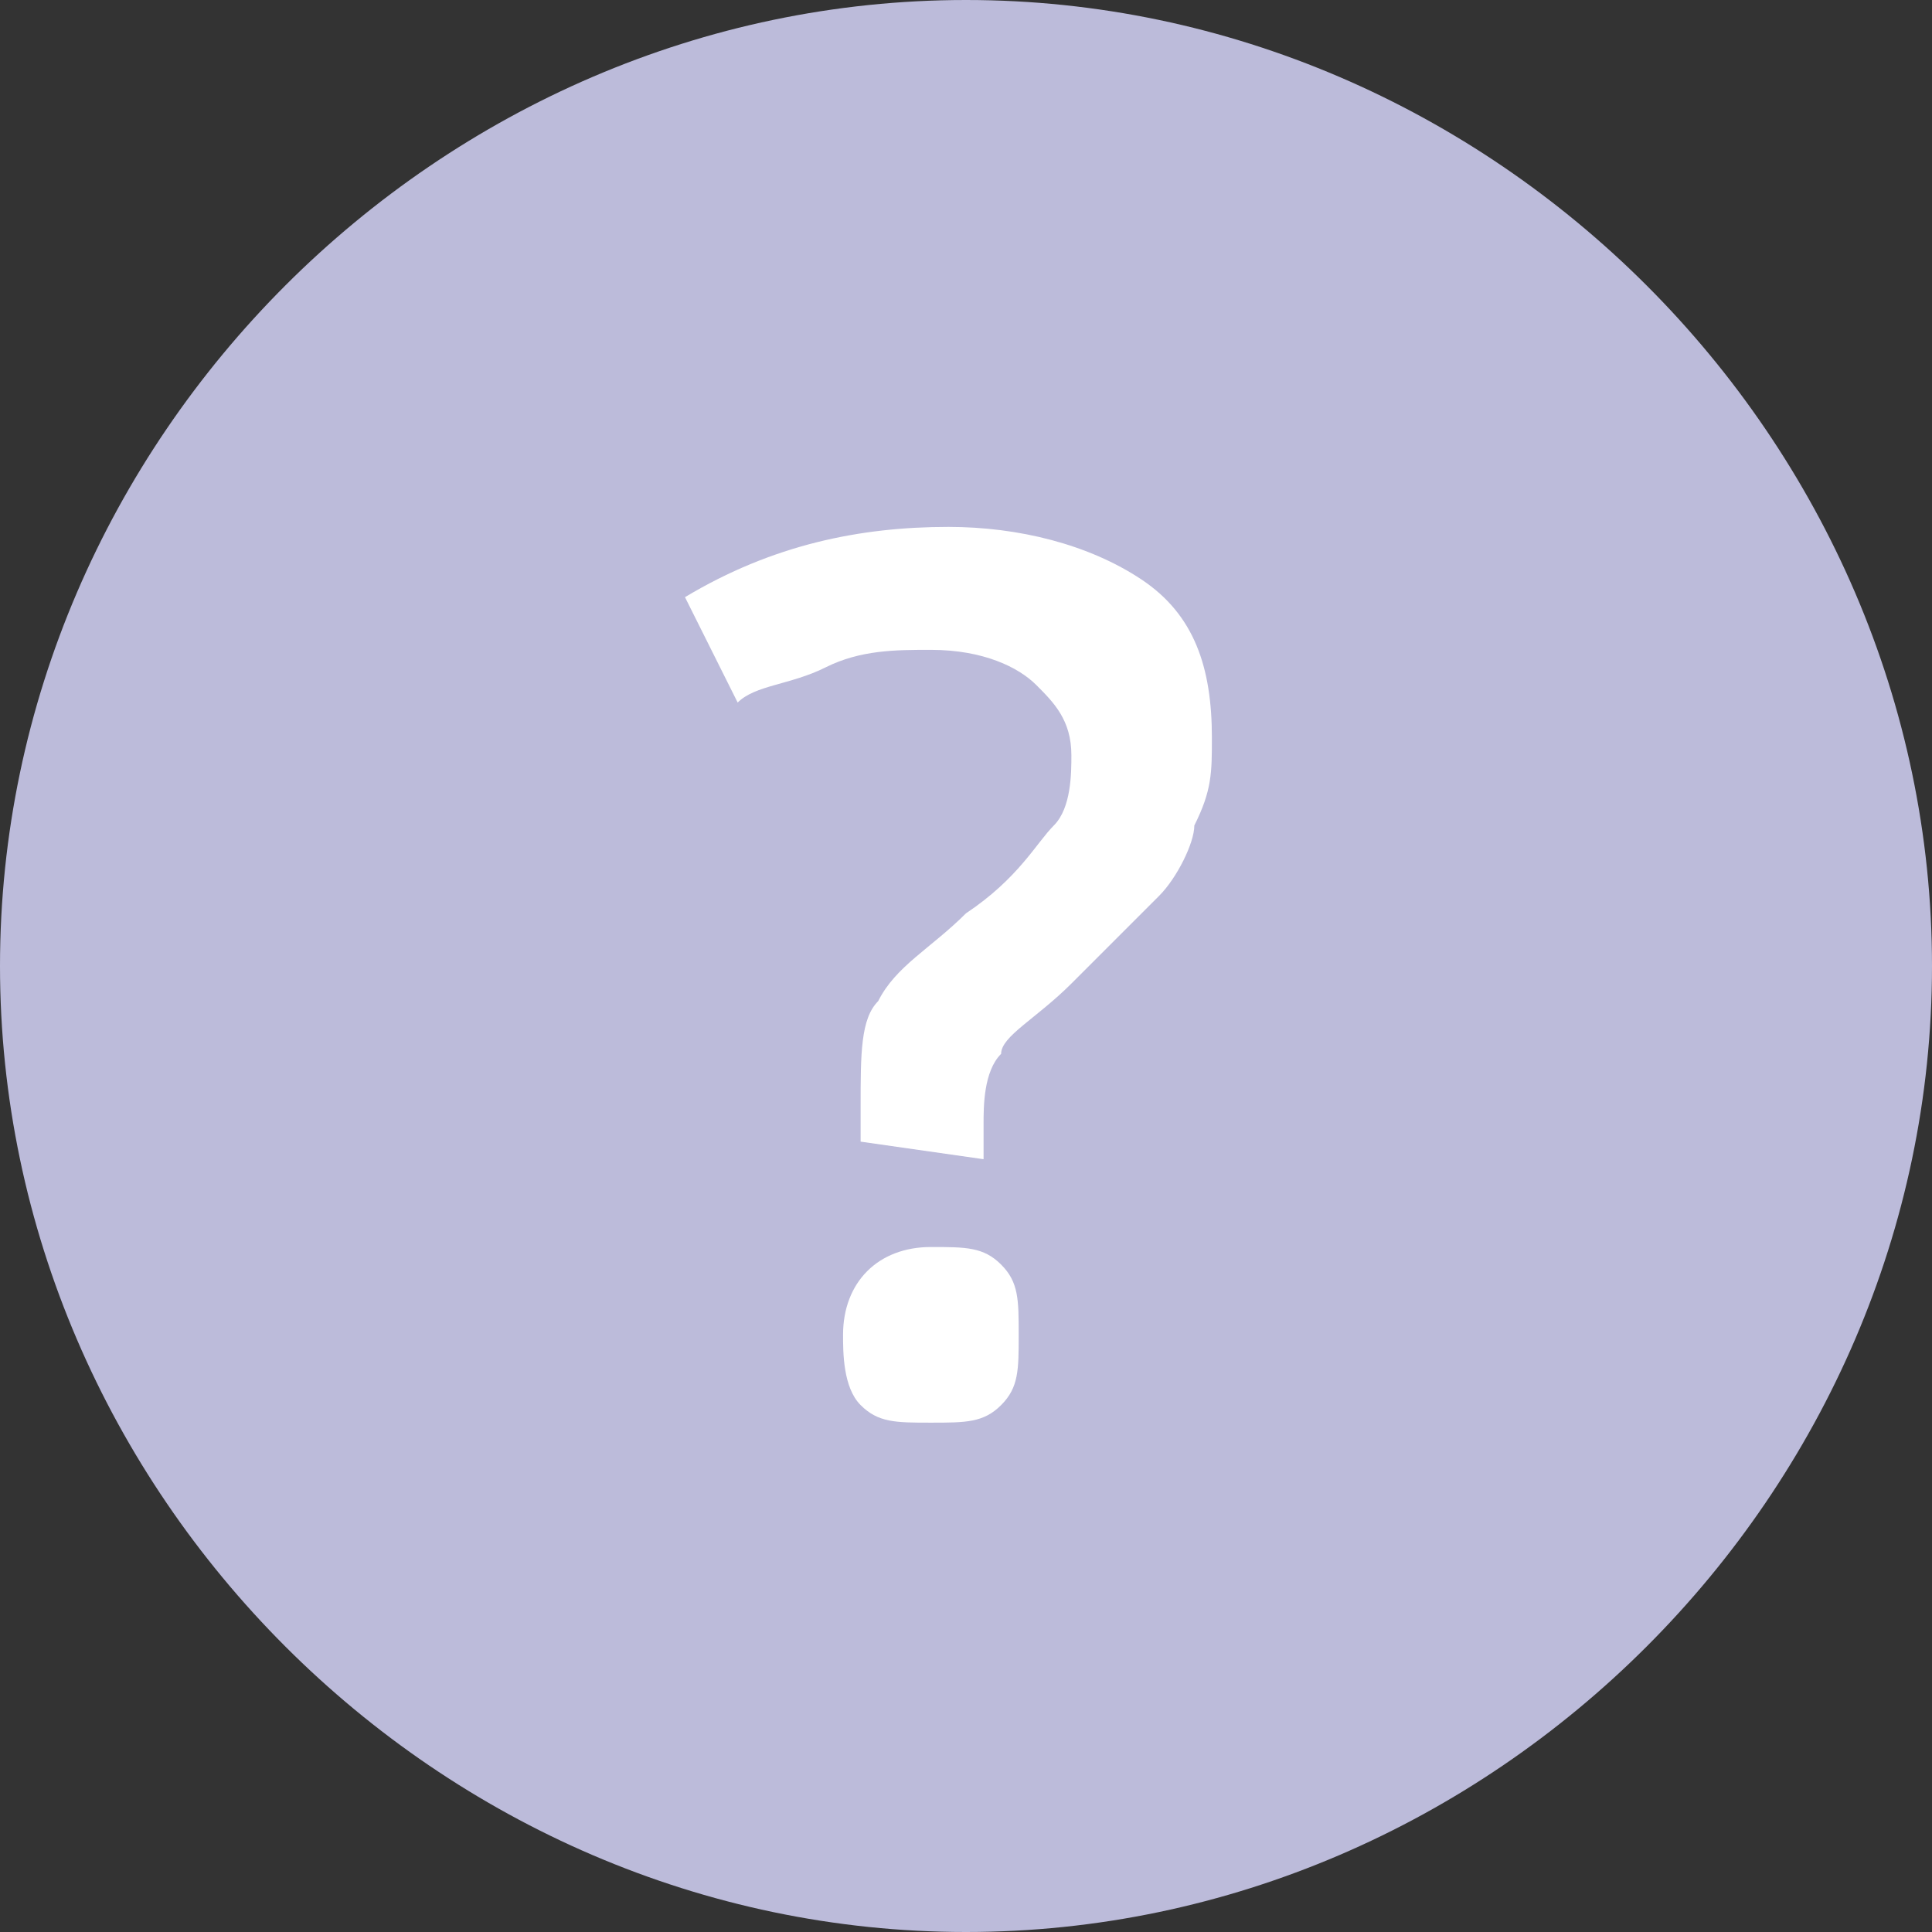 <?xml version="1.0" encoding="utf-8"?>
<!-- Generator: Adobe Illustrator 19.1.0, SVG Export Plug-In . SVG Version: 6.00 Build 0)  -->
<!DOCTYPE svg PUBLIC "-//W3C//DTD SVG 1.1//EN" "http://www.w3.org/Graphics/SVG/1.1/DTD/svg11.dtd">
<svg version="1.1" id="Layer_1" xmlns="http://www.w3.org/2000/svg" xmlns:xlink="http://www.w3.org/1999/xlink" x="0px" y="0px"
	 viewBox="-468 275 11 11" style="enable-background:new -468 275 11 11;" xml:space="preserve">
<rect x="-468" y="275" width="11" height="11" fill="#333333" stroke="none"/>
<style type="text/css">
	.st0{fill:#BCBBDA;}
	.st1{fill:#FFFFFF;}
</style>
<g>
	<g>
		<path class="st0" d="M-462.5,286c-3,0-5.5-2.5-5.5-5.5s2.5-5.5,5.5-5.5s5.5,2.5,5.5,5.5S-459.5,286-462.5,286z"/>
	</g>
	<g>
		<path class="st1" d="M-463.1,281.5v-0.2c0-0.3,0-0.5,0.1-0.6c0.1-0.2,0.3-0.3,0.5-0.5c0.3-0.2,0.4-0.4,0.5-0.5
			c0.1-0.1,0.1-0.3,0.1-0.4c0-0.2-0.1-0.3-0.2-0.4s-0.3-0.2-0.6-0.2c-0.2,0-0.4,0-0.6,0.1c-0.2,0.1-0.4,0.1-0.5,0.2l-0.3-0.6
			c0.5-0.3,1-0.4,1.5-0.4c0.4,0,0.8,0.1,1.1,0.3s0.4,0.5,0.4,0.9c0,0.2,0,0.3-0.1,0.5c0,0.1-0.1,0.3-0.2,0.4
			c-0.1,0.1-0.3,0.3-0.5,0.5c-0.2,0.2-0.4,0.3-0.4,0.4c-0.1,0.1-0.1,0.3-0.1,0.4v0.2L-463.1,281.5L-463.1,281.5z M-463.2,282.6
			c0-0.3,0.2-0.5,0.5-0.5c0.2,0,0.3,0,0.4,0.1c0.1,0.1,0.1,0.2,0.1,0.4c0,0.2,0,0.3-0.1,0.4c-0.1,0.1-0.2,0.1-0.4,0.1
			c-0.2,0-0.3,0-0.4-0.1C-463.2,282.9-463.2,282.7-463.2,282.6z"/>
	</g>
</g>
</svg>
